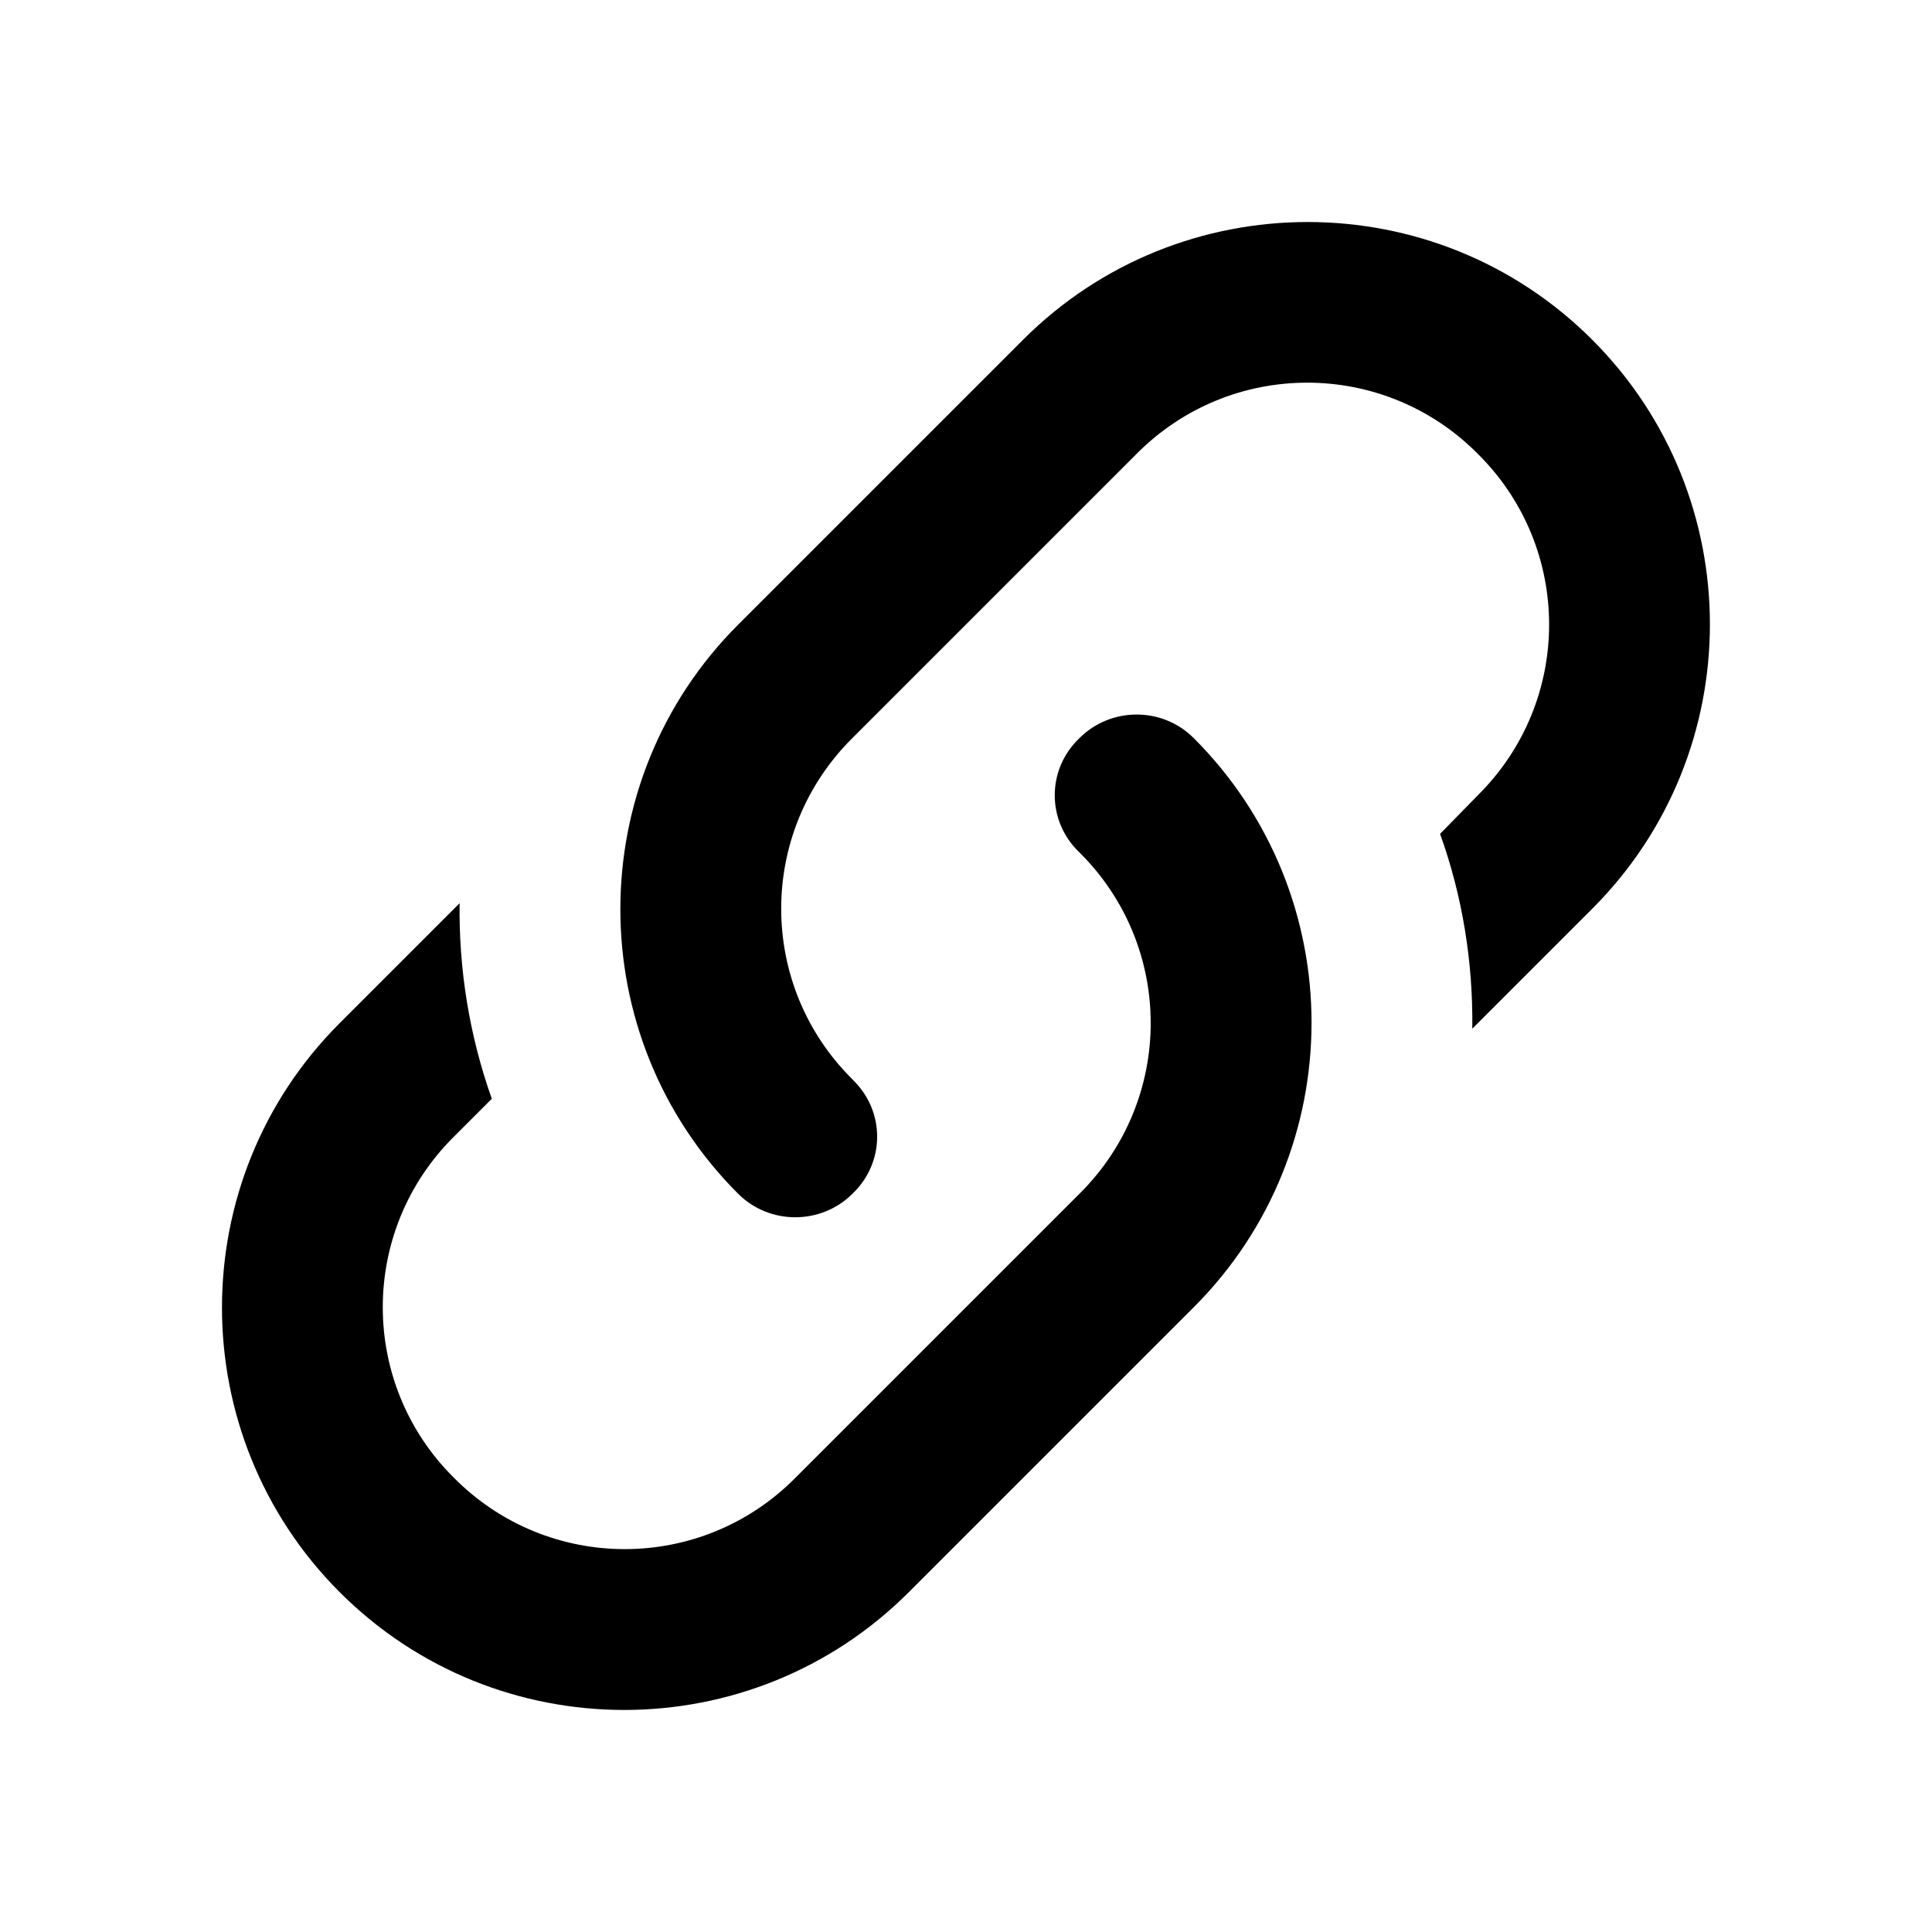 <!-- Generated by IcoMoon.io -->
<svg version="1.1" xmlns="http://www.w3.org/2000/svg" width="18" height="18" viewBox="0 0 18 18">
<title>link-variant</title>
<path d="M7.942 10.057c0.307 0.293 0.307 0.773 0 1.065-0.293 0.292-0.773 0.292-1.065 0-1.463-1.463-1.463-3.84 0-5.302v0l2.655-2.655c1.463-1.462 3.84-1.462 5.302 0s1.463 3.84 0 5.302l-1.117 1.117c0.008-0.615-0.090-1.23-0.3-1.815l0.352-0.36c0.885-0.878 0.885-2.303 0-3.18-0.877-0.885-2.303-0.885-3.18 0l-2.647 2.647c-0.885 0.878-0.885 2.303 0 3.18zM10.057 6.877c0.293-0.293 0.773-0.293 1.065 0 1.463 1.462 1.463 3.84 0 5.302v0l-2.655 2.655c-1.463 1.463-3.84 1.463-5.302 0s-1.463-3.84 0-5.302l1.117-1.117c-0.008 0.615 0.090 1.23 0.3 1.822l-0.352 0.352c-0.885 0.877-0.885 2.303 0 3.18 0.878 0.885 2.303 0.885 3.18 0l2.647-2.647c0.885-0.877 0.885-2.303 0-3.18-0.307-0.292-0.307-0.773 0-1.065z"></path>
</svg>
